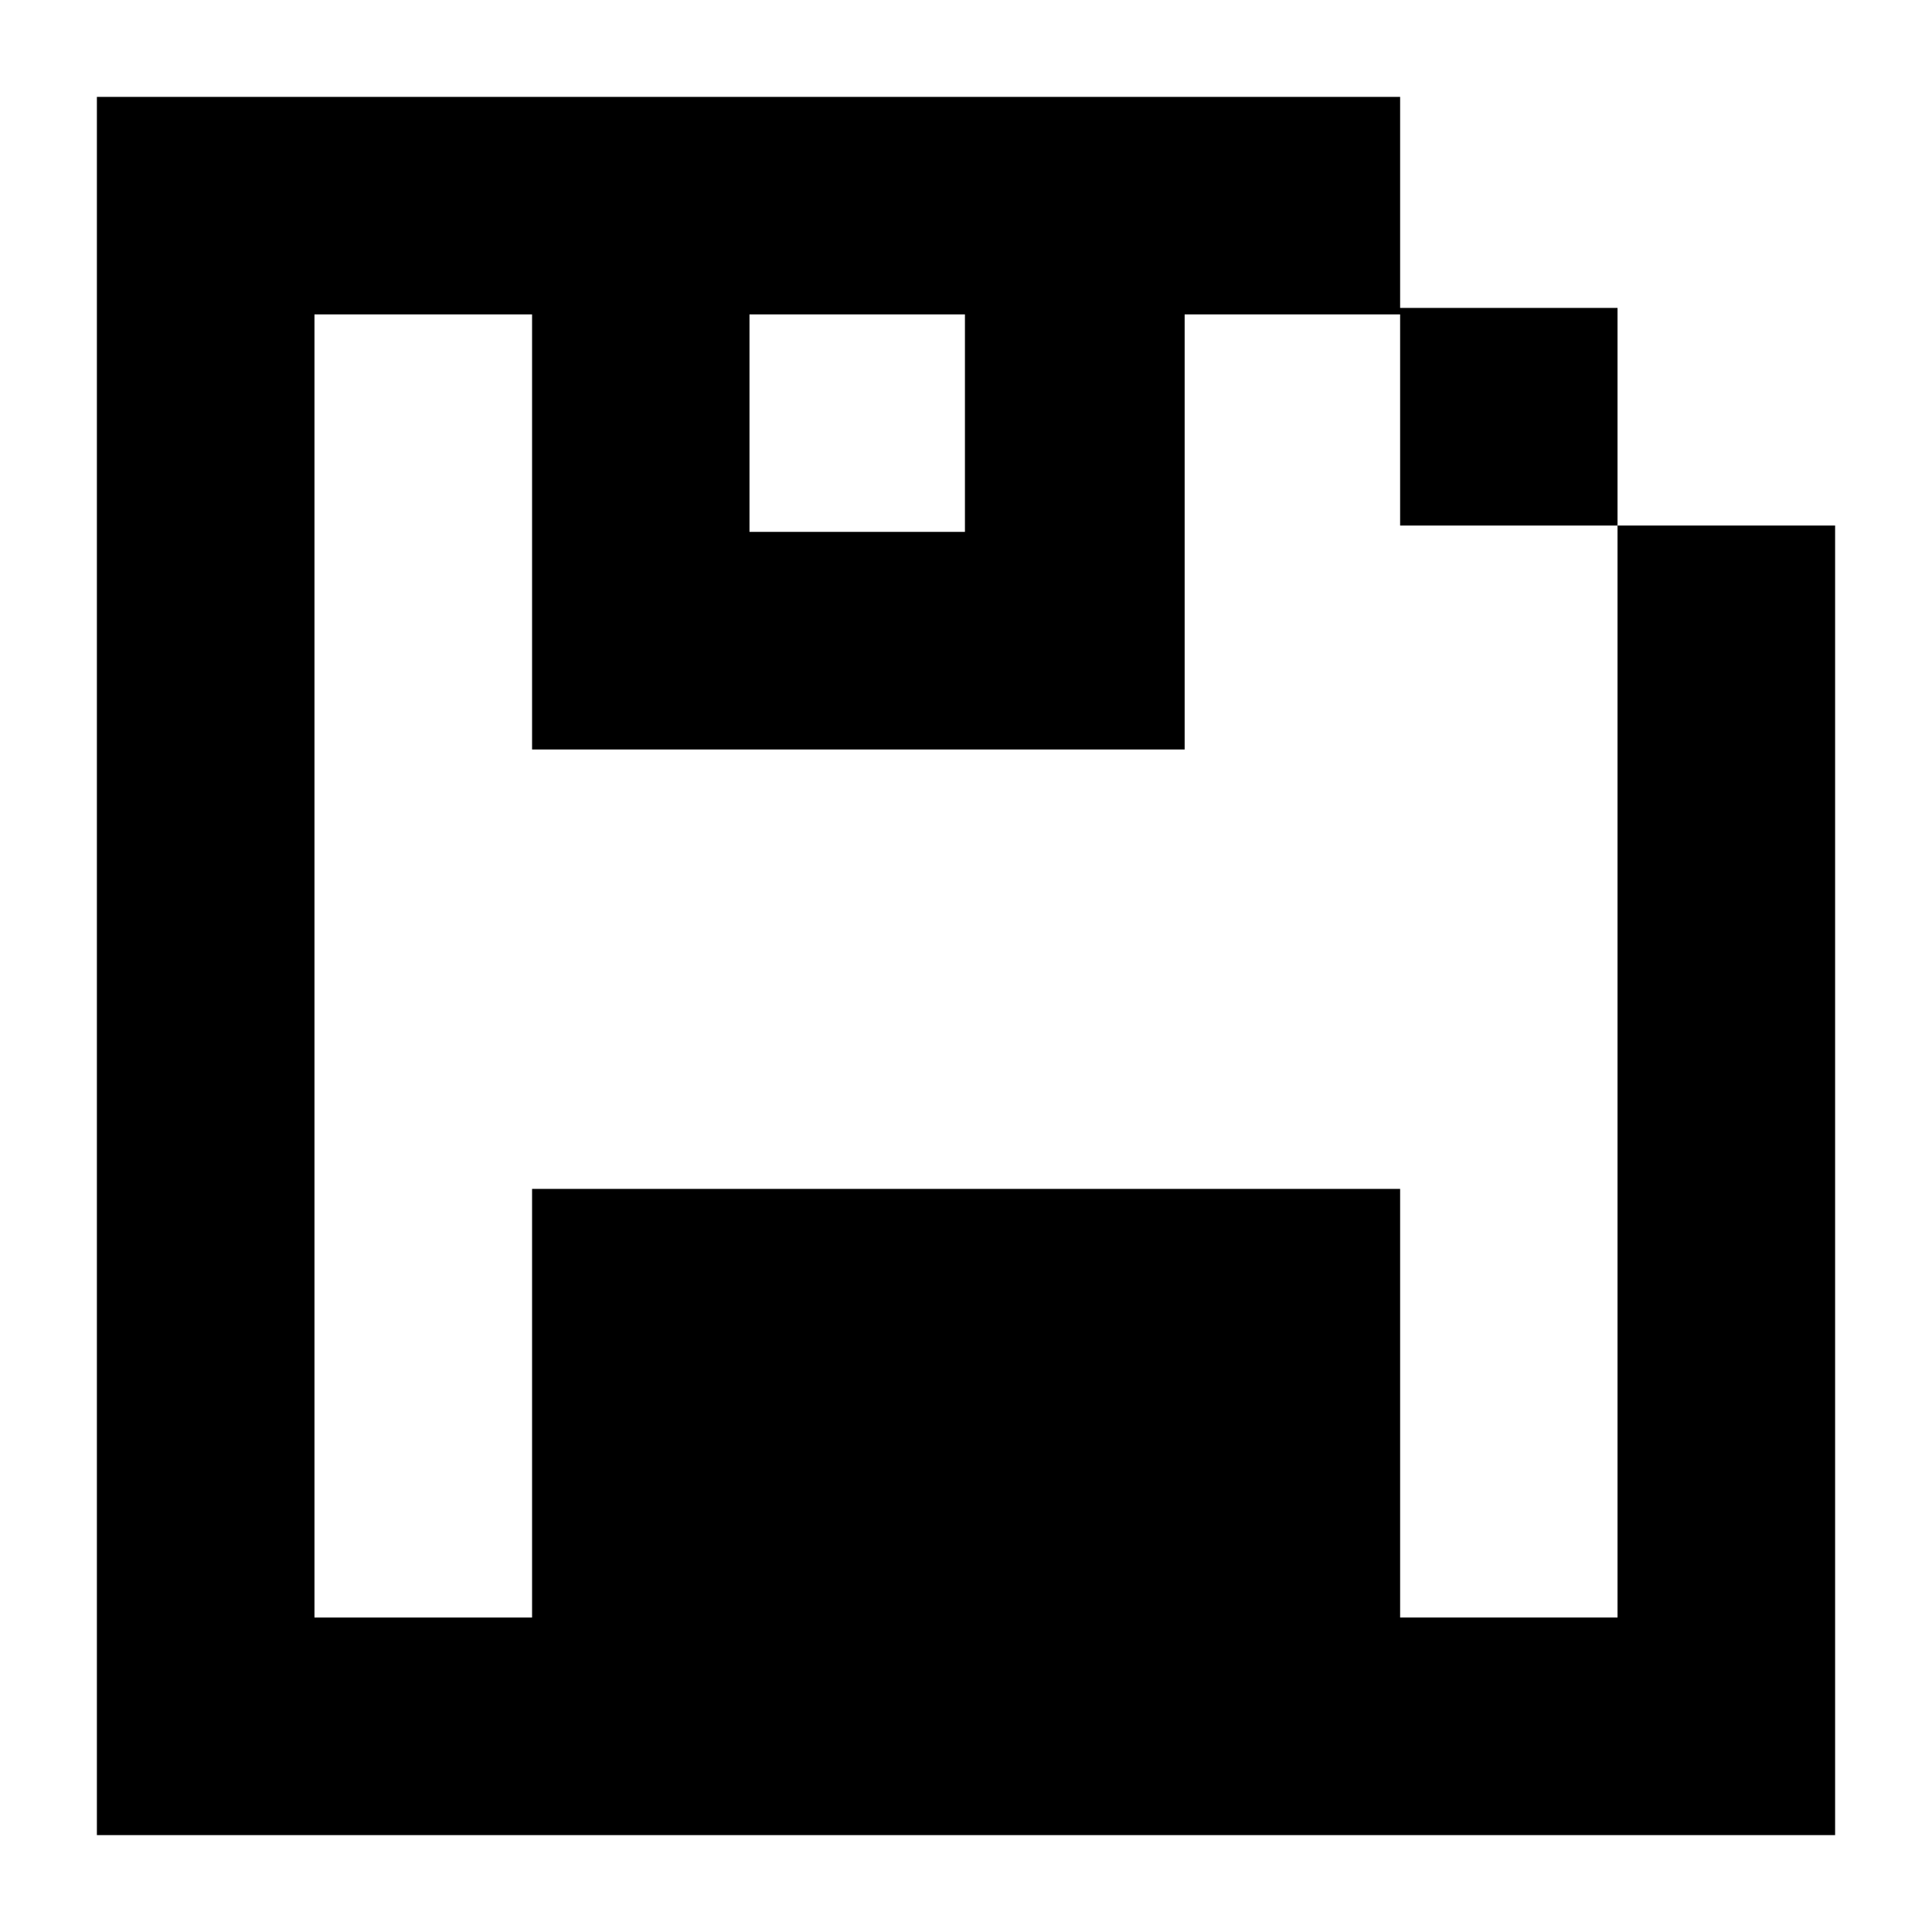 <svg height='100px' width='100px'  fill="#000000" xmlns="http://www.w3.org/2000/svg" xmlns:xlink="http://www.w3.org/1999/xlink" version="1.1" x="0px" y="0px" viewBox="0 0 100 100" enable-background="new 0 0 100 100" xml:space="preserve"><path d="M83.723,27.201h11.262v67.784H5.015V5.015H72.47v10.923h11.253V27.201z M72.47,16.273H61.317v22.52H27.54v-22.52H16.277  v67.45H27.54V61.537h44.93v22.185h11.253V27.201H72.47V16.273z M38.793,27.53h11.152V16.273H38.793V27.53z"></path></svg>